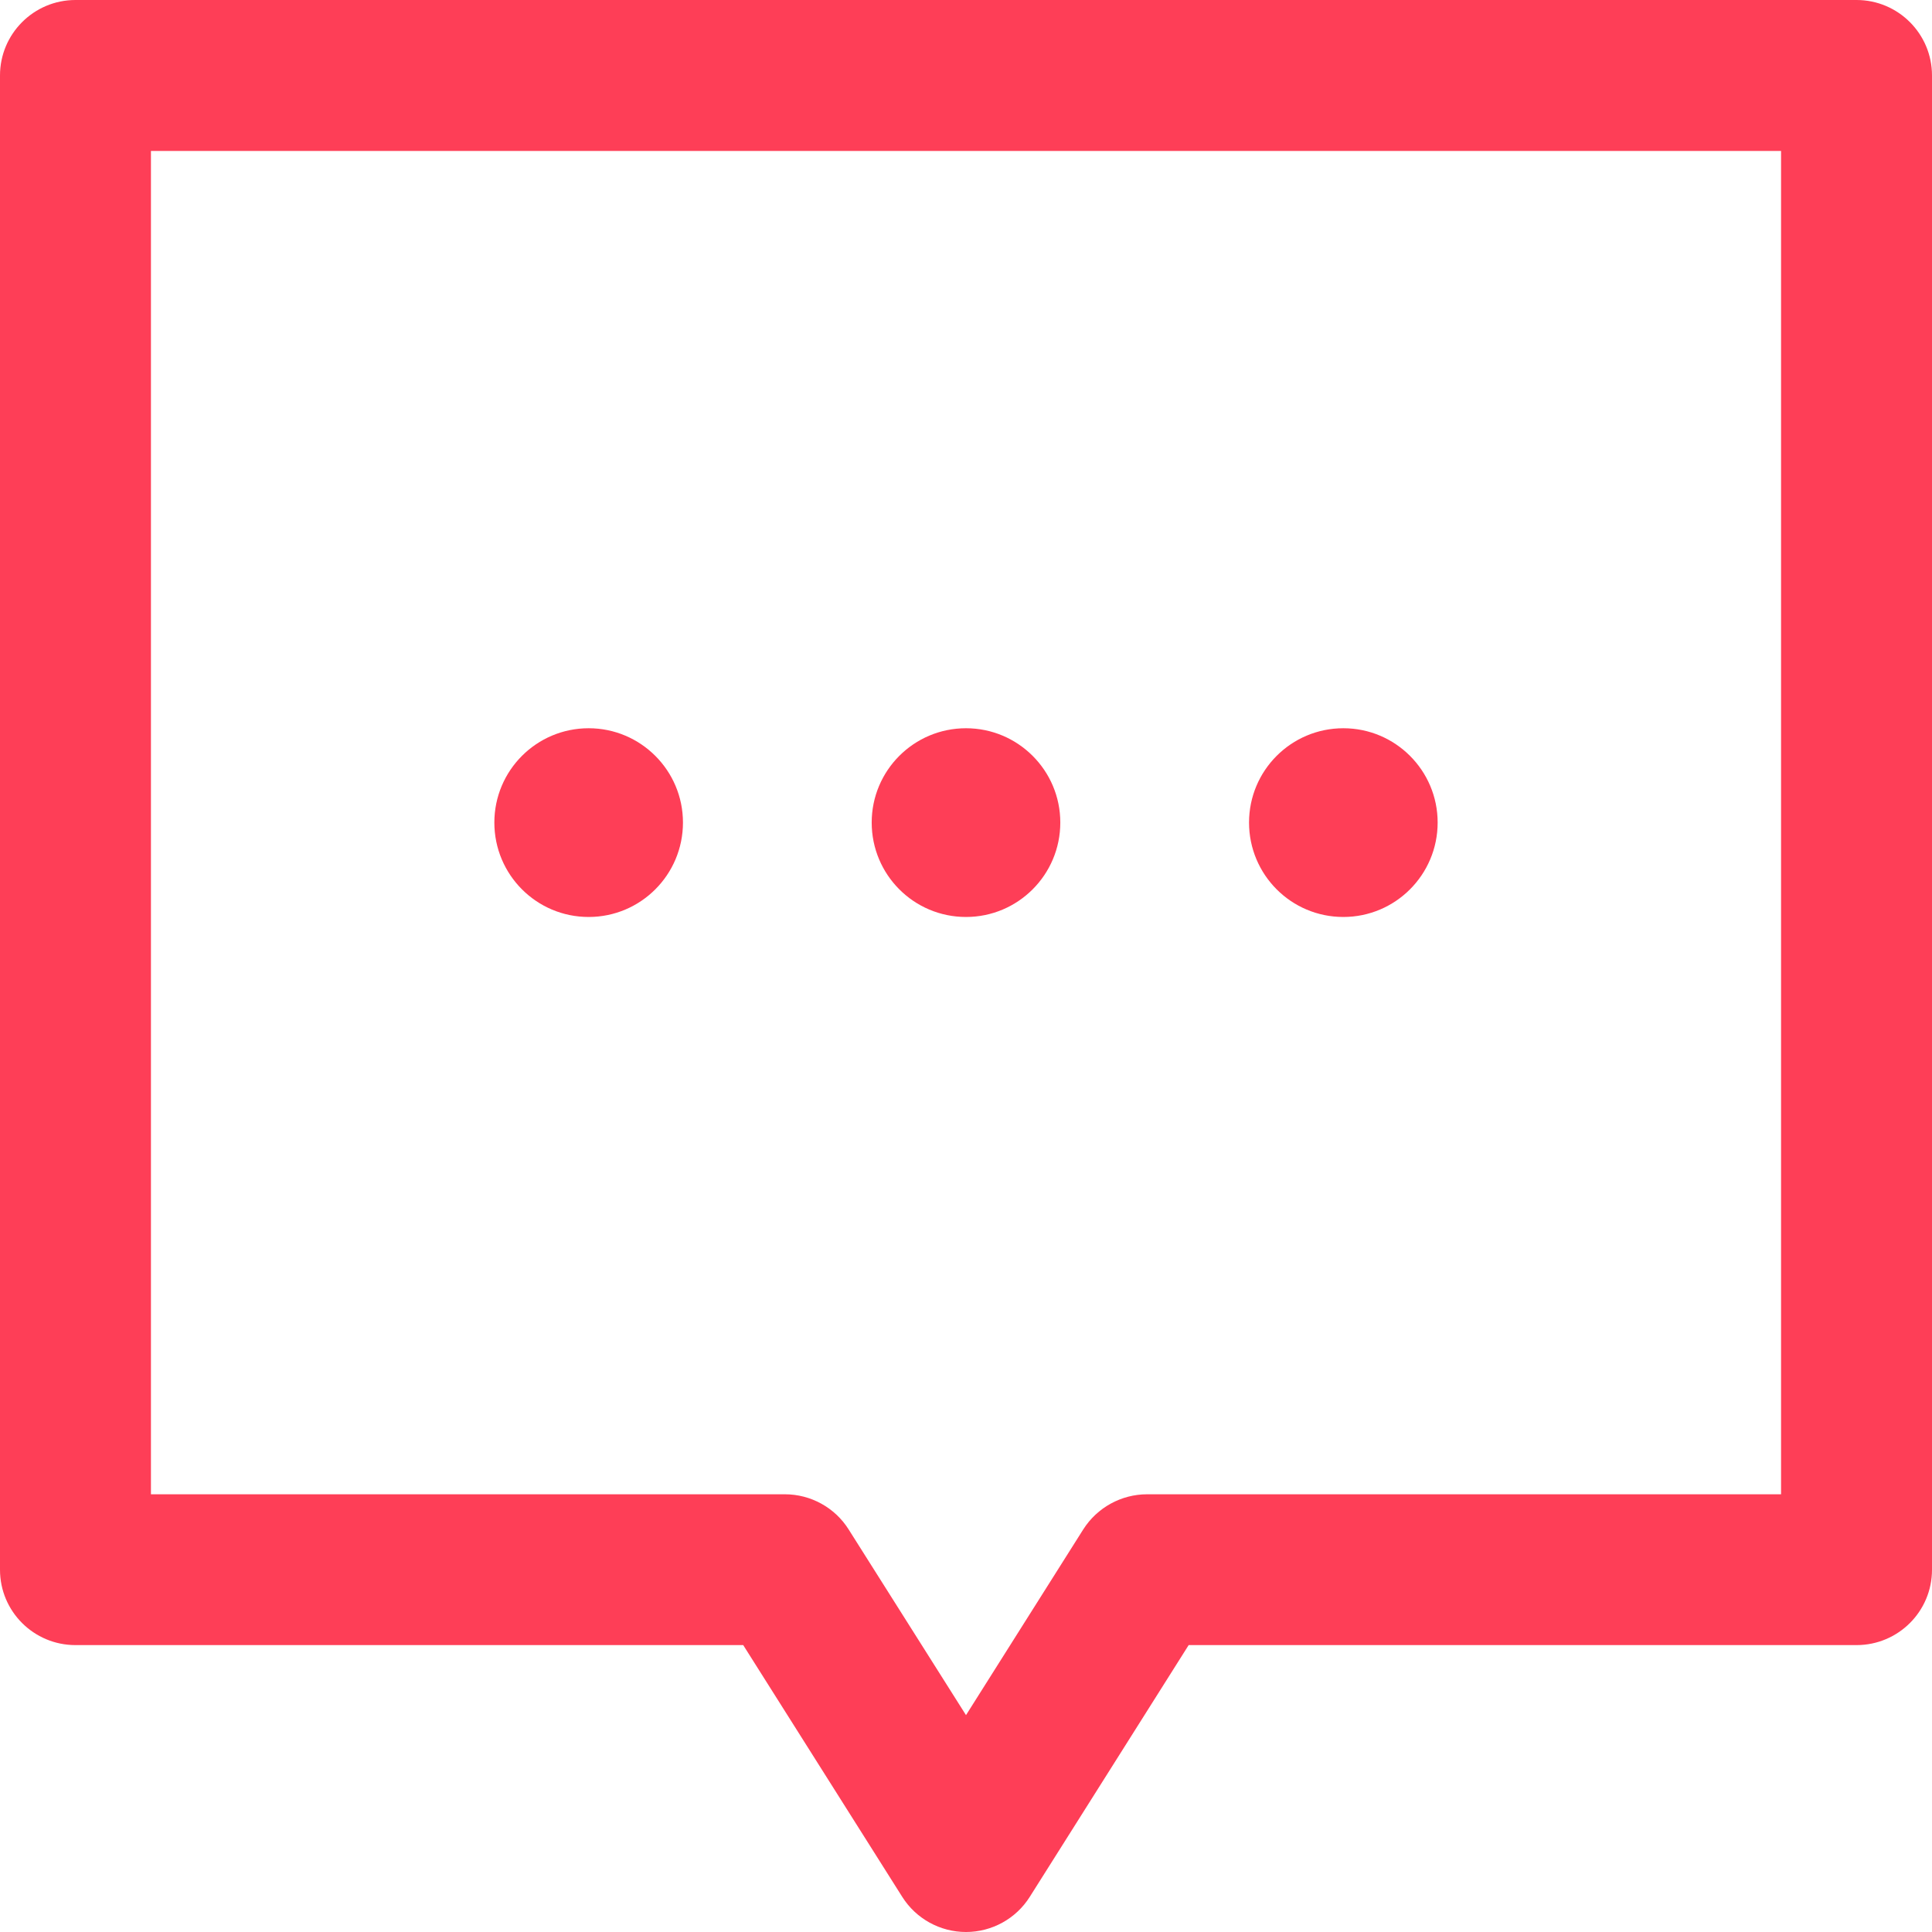 <svg xmlns="http://www.w3.org/2000/svg" xmlns:xlink="http://www.w3.org/1999/xlink" width="16px" height="16px"><path fill-rule="evenodd" fill="rgb(254, 62, 87)" d="M15.375,-0.000 L0.625,-0.000 C0.280,-0.000 -0.000,0.280 -0.000,0.625 L-0.000,13.000 C-0.000,13.345 0.280,13.624 0.625,13.624 L6.155,13.624 L7.472,15.709 C7.586,15.890 7.786,16.000 8.000,16.000 C8.214,16.000 8.414,15.890 8.528,15.709 L9.844,13.624 L15.375,13.624 C15.720,13.624 16.000,13.345 16.000,13.000 L16.000,0.625 C16.000,0.280 15.720,-0.000 15.375,-0.000 ZM14.750,12.375 L9.500,12.375 C9.286,12.375 9.086,12.485 8.971,12.666 L8.000,14.204 L7.028,12.666 C6.914,12.485 6.714,12.375 6.500,12.375 L1.250,12.375 L1.250,1.250 L14.750,1.250 L14.750,12.375 ZM7.219,6.812 C7.219,6.381 7.568,6.031 8.000,6.031 C8.431,6.031 8.781,6.381 8.781,6.812 C8.781,7.244 8.431,7.594 8.000,7.594 C7.568,7.594 7.219,7.244 7.219,6.812 ZM4.094,6.812 C4.094,6.381 4.443,6.031 4.875,6.031 C5.306,6.031 5.656,6.381 5.656,6.812 C5.656,7.244 5.306,7.594 4.875,7.594 C4.443,7.594 4.094,7.244 4.094,6.812 ZM10.344,6.812 C10.344,6.381 10.693,6.031 11.125,6.031 C11.556,6.031 11.906,6.381 11.906,6.812 C11.906,7.244 11.556,7.594 11.125,7.594 C10.693,7.594 10.344,7.244 10.344,6.812 Z"/>
</svg>